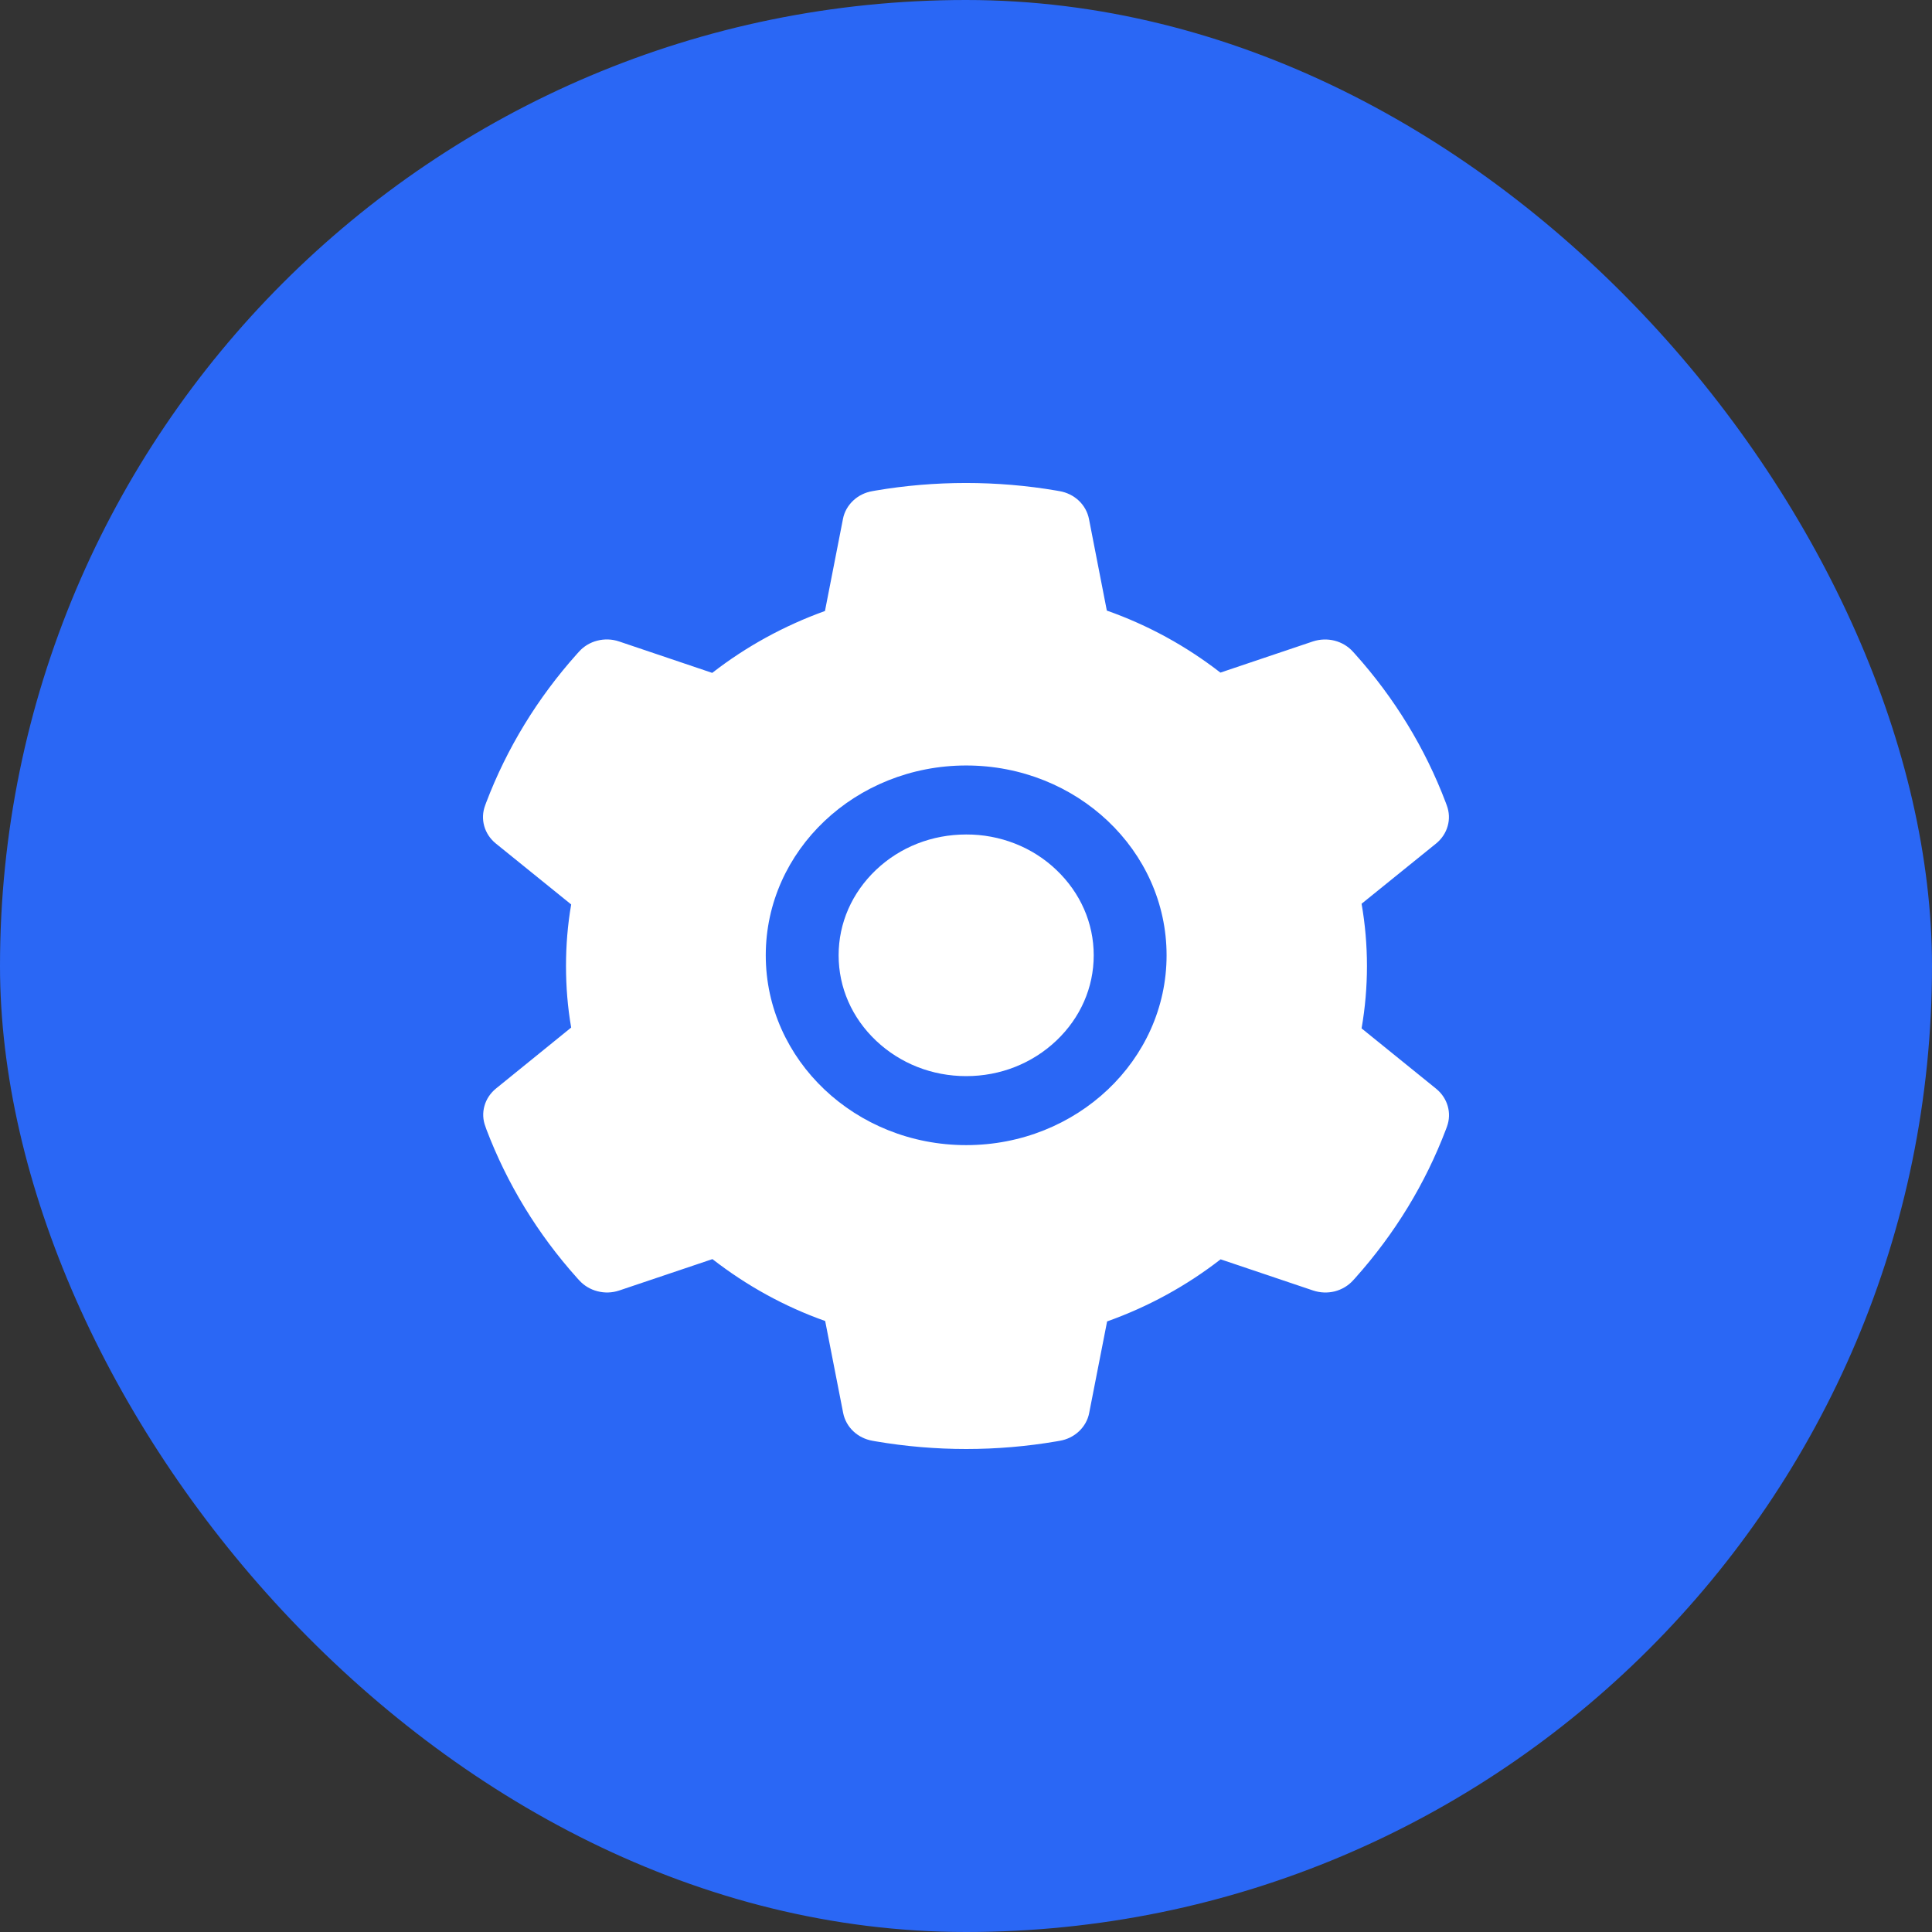 <svg width="28" height="28" viewBox="0 0 28 28" fill="none" xmlns="http://www.w3.org/2000/svg">
<rect x="0" y="0" width="28" height="28" fill="#333333" stroke="none"/>
<rect width="28" height="28" rx="14" fill="#2A67F5"/>
<path d="M14.003 12.094C13.509 12.094 13.046 12.275 12.696 12.607C12.347 12.939 12.154 13.377 12.154 13.845C12.154 14.313 12.347 14.751 12.696 15.082C13.046 15.413 13.509 15.596 14.003 15.596C14.497 15.596 14.959 15.413 15.309 15.082C15.658 14.751 15.851 14.313 15.851 13.845C15.851 13.377 15.658 12.939 15.309 12.607C15.138 12.444 14.935 12.314 14.71 12.226C14.486 12.138 14.245 12.093 14.003 12.094ZM20.814 15.779L19.733 14.904C19.785 14.607 19.811 14.303 19.811 14.001C19.811 13.699 19.785 13.394 19.733 13.098L20.814 12.224C20.895 12.158 20.954 12.069 20.981 11.971C21.009 11.873 21.004 11.769 20.968 11.673L20.953 11.632C20.655 10.845 20.21 10.115 19.638 9.478L19.608 9.445C19.538 9.367 19.446 9.312 19.342 9.285C19.239 9.259 19.129 9.263 19.028 9.296L17.687 9.748C17.191 9.363 16.639 9.06 16.041 8.849L15.782 7.52C15.762 7.42 15.711 7.328 15.635 7.256C15.559 7.184 15.461 7.136 15.356 7.118L15.311 7.11C14.452 6.963 13.547 6.963 12.688 7.11L12.643 7.118C12.537 7.136 12.44 7.184 12.364 7.256C12.288 7.328 12.236 7.42 12.217 7.52L11.956 8.855C11.364 9.068 10.812 9.371 10.322 9.752L8.971 9.296C8.87 9.262 8.76 9.258 8.656 9.285C8.553 9.311 8.46 9.367 8.391 9.445L8.361 9.478C7.79 10.116 7.345 10.845 7.046 11.632L7.031 11.673C6.957 11.869 7.018 12.088 7.185 12.224L8.278 13.108C8.227 13.402 8.203 13.702 8.203 14C8.203 14.3 8.227 14.601 8.278 14.892L7.188 15.776C7.107 15.842 7.048 15.93 7.021 16.028C6.993 16.127 6.998 16.231 7.035 16.326L7.049 16.367C7.348 17.154 7.79 17.882 8.364 18.522L8.394 18.555C8.464 18.632 8.556 18.688 8.66 18.714C8.763 18.741 8.873 18.737 8.974 18.703L10.325 18.248C10.818 18.631 11.366 18.935 11.959 19.145L12.22 20.479C12.24 20.579 12.291 20.671 12.367 20.743C12.443 20.815 12.541 20.863 12.646 20.881L12.691 20.889C13.559 21.037 14.447 21.037 15.314 20.889L15.359 20.881C15.465 20.863 15.562 20.815 15.638 20.743C15.714 20.671 15.766 20.579 15.785 20.479L16.045 19.151C16.643 18.938 17.194 18.636 17.69 18.251L19.031 18.703C19.133 18.737 19.242 18.741 19.346 18.715C19.449 18.688 19.542 18.632 19.611 18.555L19.641 18.522C20.216 17.879 20.657 17.154 20.956 16.367L20.971 16.326C21.042 16.132 20.981 15.915 20.814 15.779ZM14.003 16.596C12.399 16.596 11.098 15.364 11.098 13.845C11.098 12.325 12.399 11.094 14.003 11.094C15.607 11.094 16.907 12.325 16.907 13.845C16.907 15.364 15.607 16.596 14.003 16.596Z" fill="white"/>
</svg>
